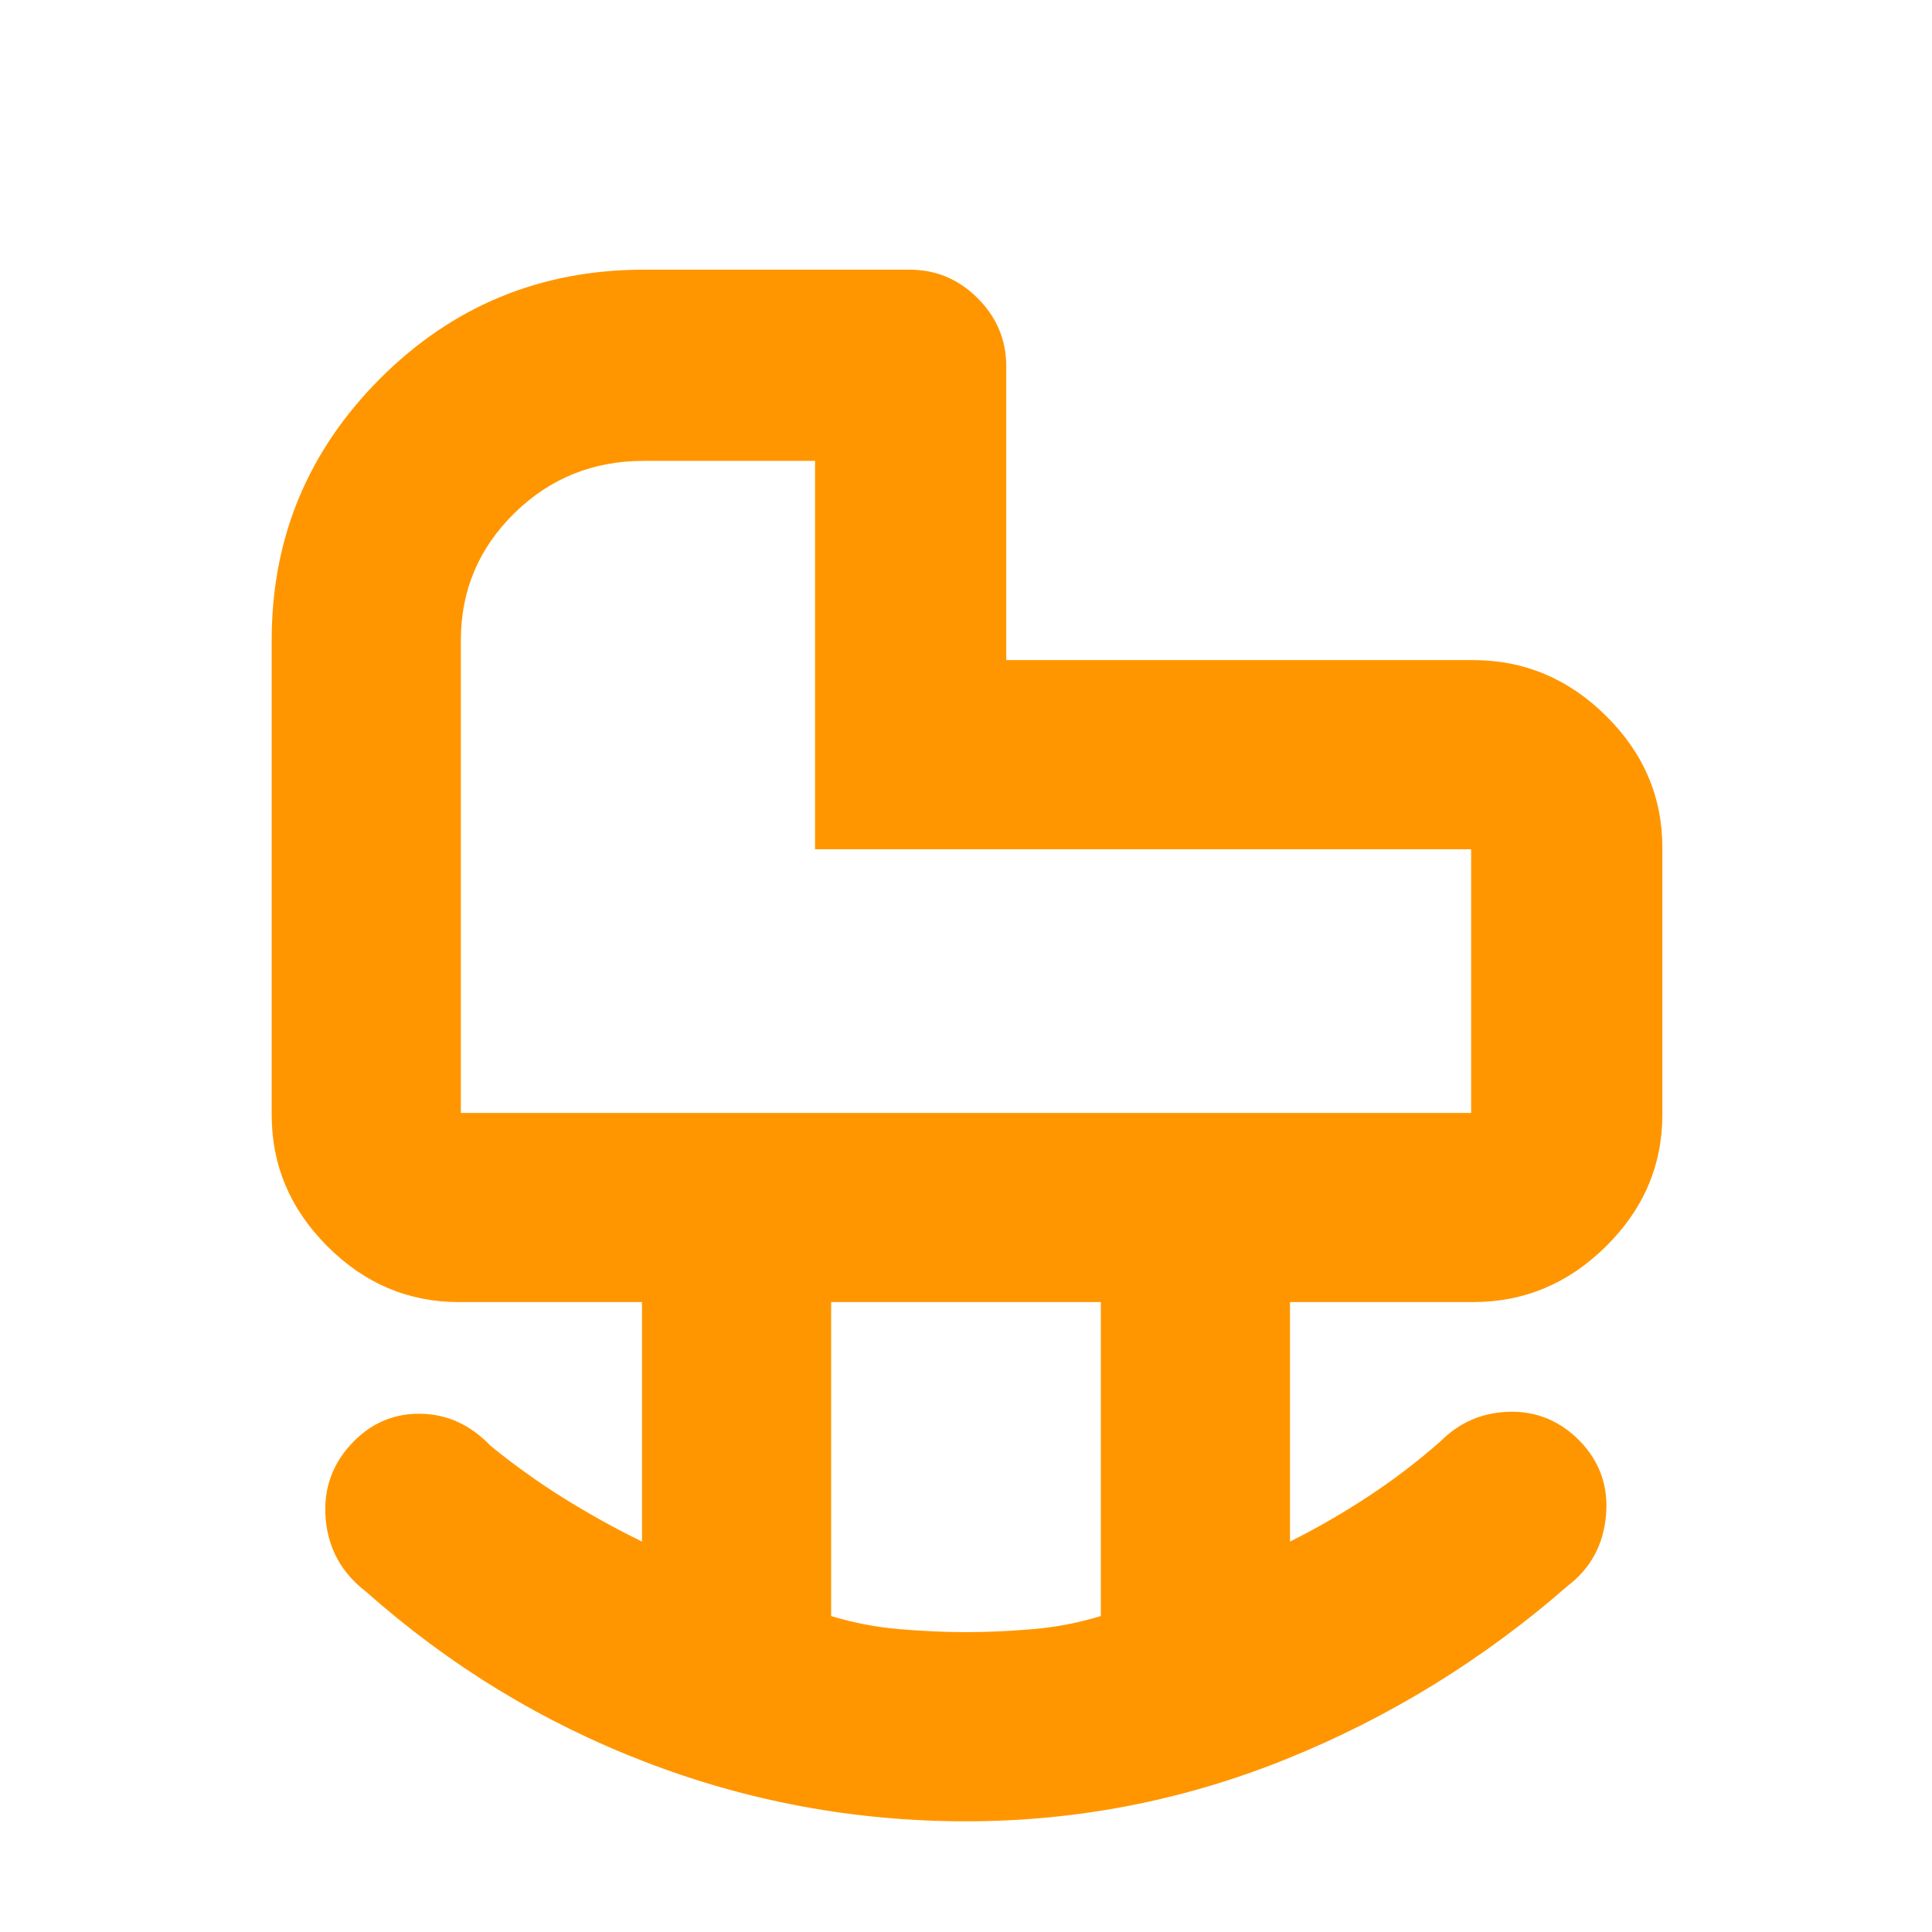 <svg xmlns="http://www.w3.org/2000/svg" height="48" viewBox="0 -960 960 960" width="48"><path fill="rgb(255, 150, 0)" d="M479.94-55q-82.71 0-159.32-29.5Q244-114 182-169q-18.37-14.04-20.19-36.52Q160-228 176-244q14-14 33.5-13.5t34.1 15.77q17.05 13.99 36.24 25.99Q299.03-203.75 319-194v-119h-91q-37.61 0-65.31-27.69Q135-368.39 135-406v-236q0-76 53.99-130T320-826h132q19.63 0 33.81 14.19Q500-797.63 500-778v146h232q38.03 0 66.01 27.69Q826-576.61 826-539v133q0 37.61-27.99 65.31Q770.03-313 732-313h-91v119q20-10 39-22.5t36-27.5q14-14 34-14.5t34.74 14.24Q800-228.67 798-206.83 796-185 779-172q-63 55-139.67 86-76.68 31-159.39 31Zm.06-94q16 0 33.33-1.5Q530.67-152 547-157v-156H413v156q16.33 5 33.67 6.5Q464-149 480-149ZM229-407h502v-131H405v-193h-85q-38 0-64.5 26.09-26.5 26.1-26.5 63V-407Zm176-131Z"/></svg>